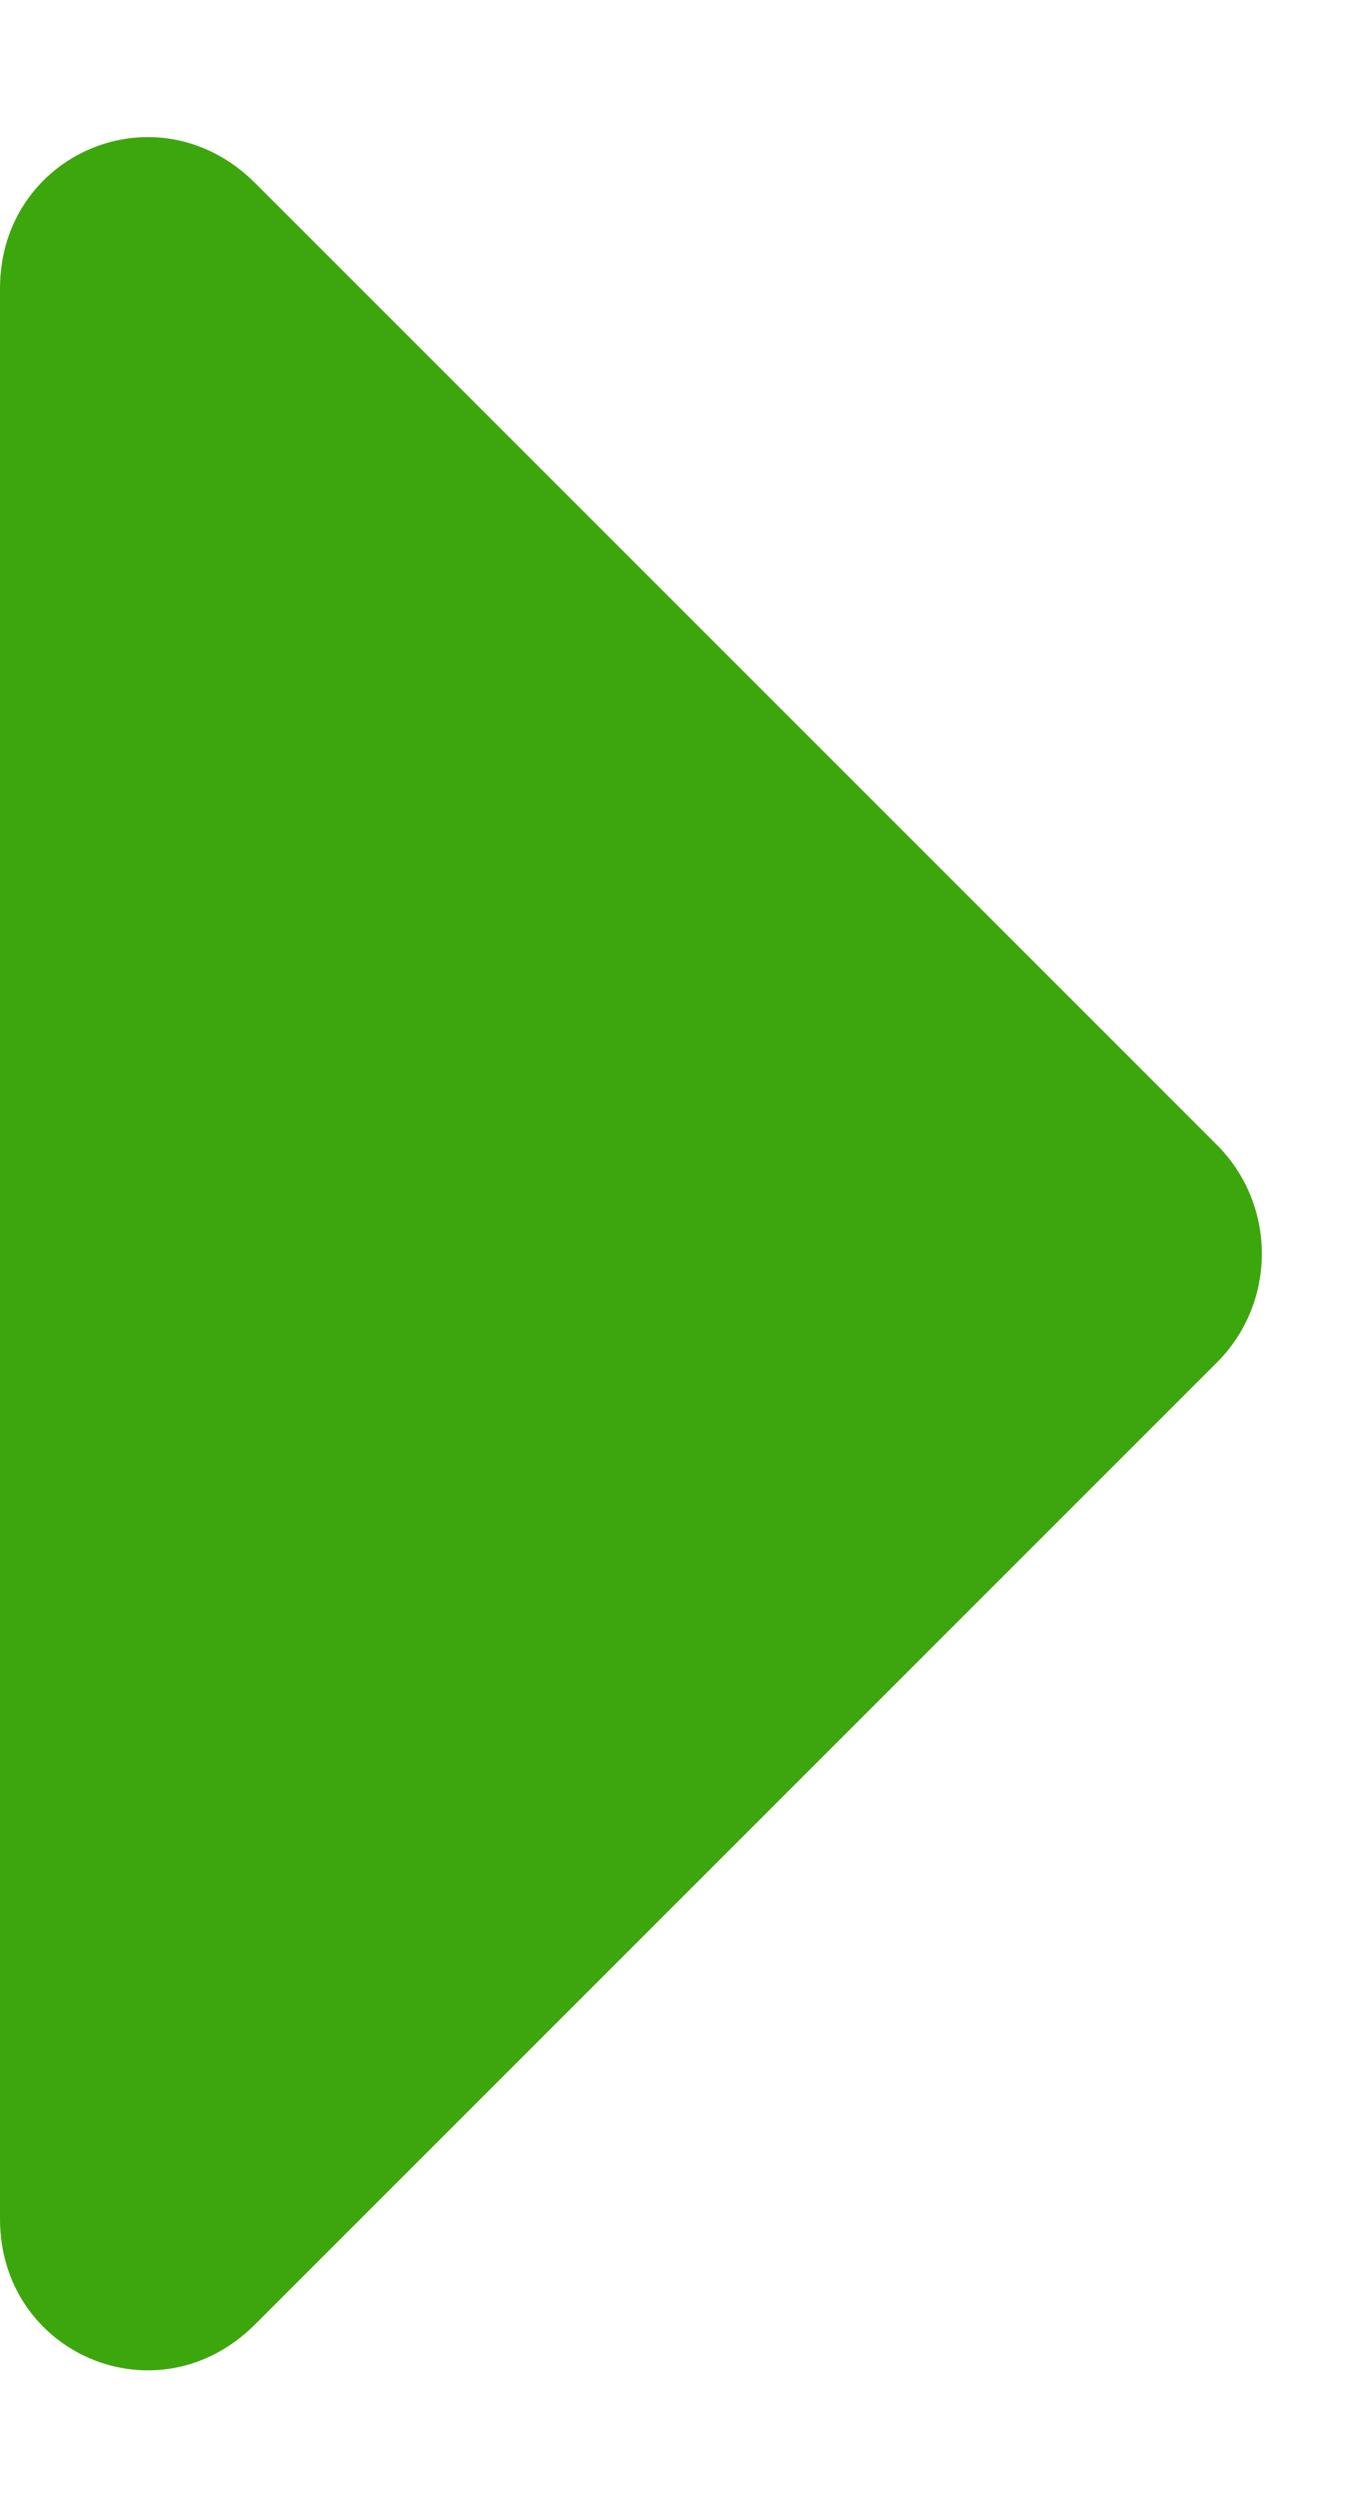 <svg width="14" height="26" viewBox="0 0 14 26" fill="none" xmlns="http://www.w3.org/2000/svg">
<path d="M0 23.078C0 24.484 1.641 25.188 2.656 24.172L12.656 14.172C13.281 13.547 13.281 12.531 12.656 11.906L2.656 1.906C1.641 0.891 0 1.594 0 3V23.078Z" fill="#3CA70D"/>
</svg>
